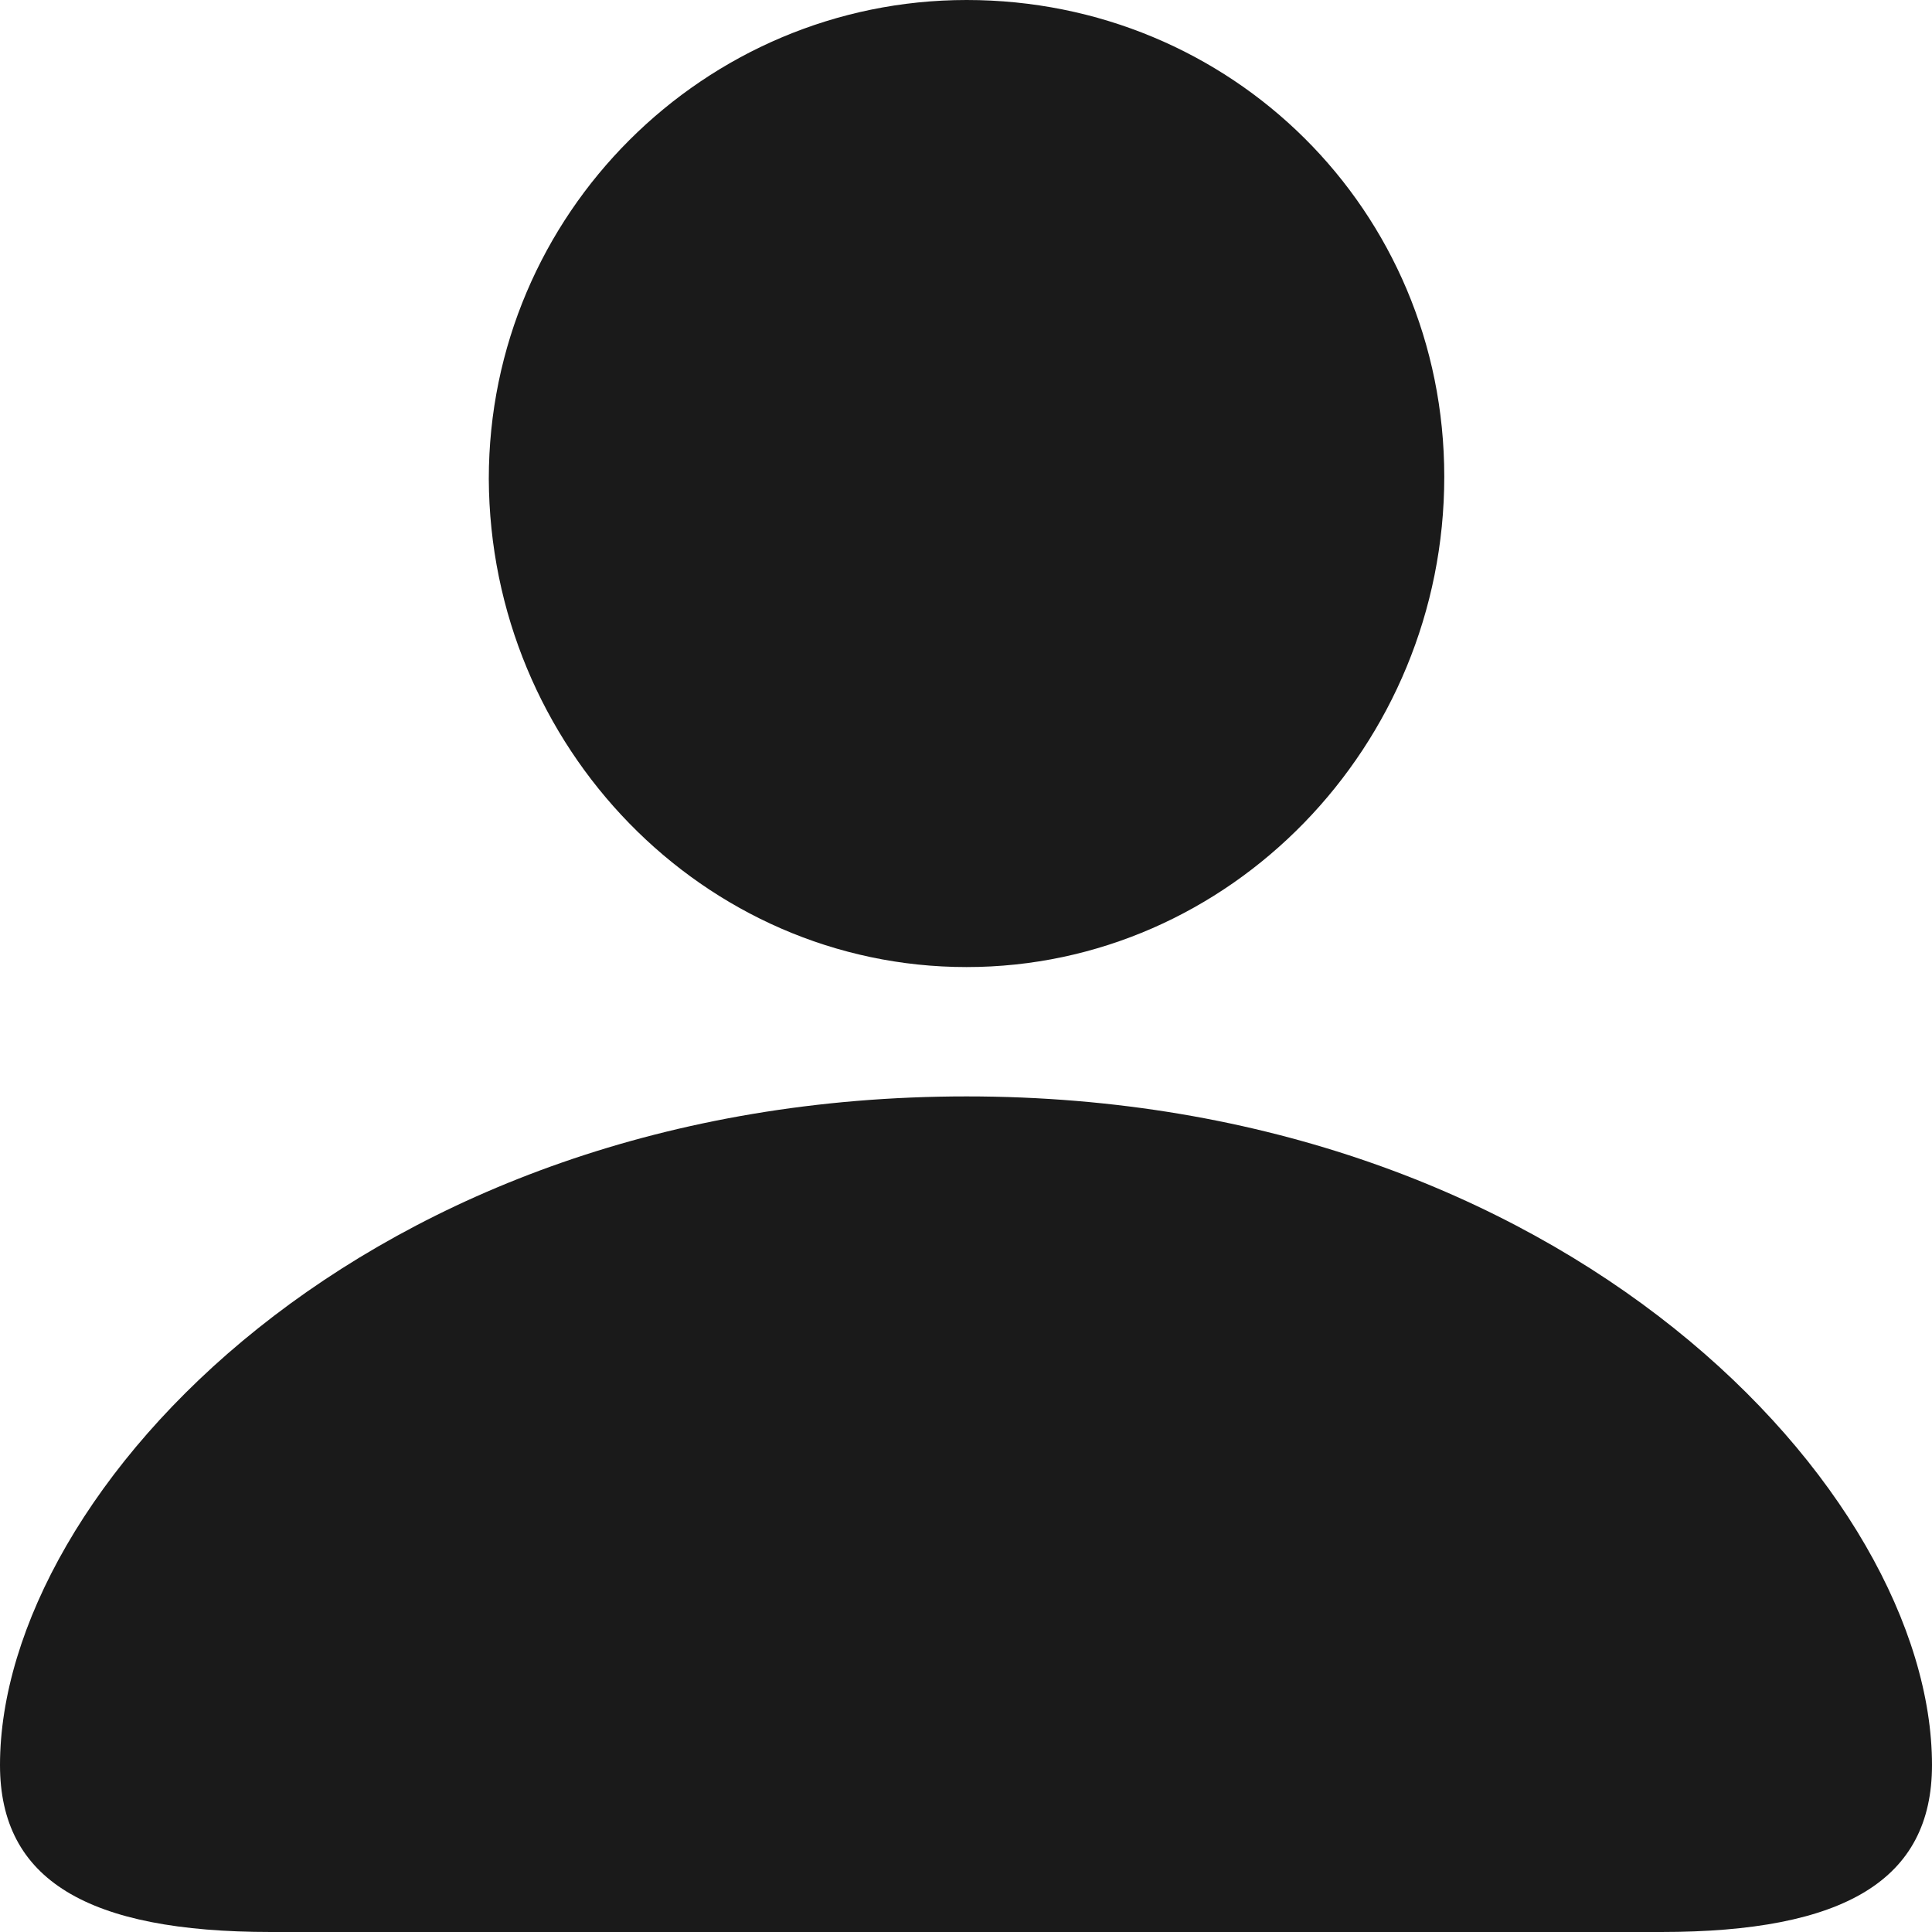 <svg width="20" height="20" viewBox="0 0 20 20" fill="none" xmlns="http://www.w3.org/2000/svg">
<path fill-rule="evenodd" clip-rule="evenodd" d="M10.006 10.011C12.73 10.011 14.951 7.721 14.951 4.935C14.951 2.171 12.742 0 10.006 0C7.293 0 5.06 2.214 5.06 4.957C5.072 7.732 7.281 10.011 10.006 10.011ZM17.195 20C19.096 20 20 19.46 20 18.272C20 15.443 16.211 11.35 10.006 11.35C3.789 11.35 0 15.443 0 18.272C0 19.46 0.904 20 2.805 20H17.195Z" fill="#1A1A1A"/>
</svg>
